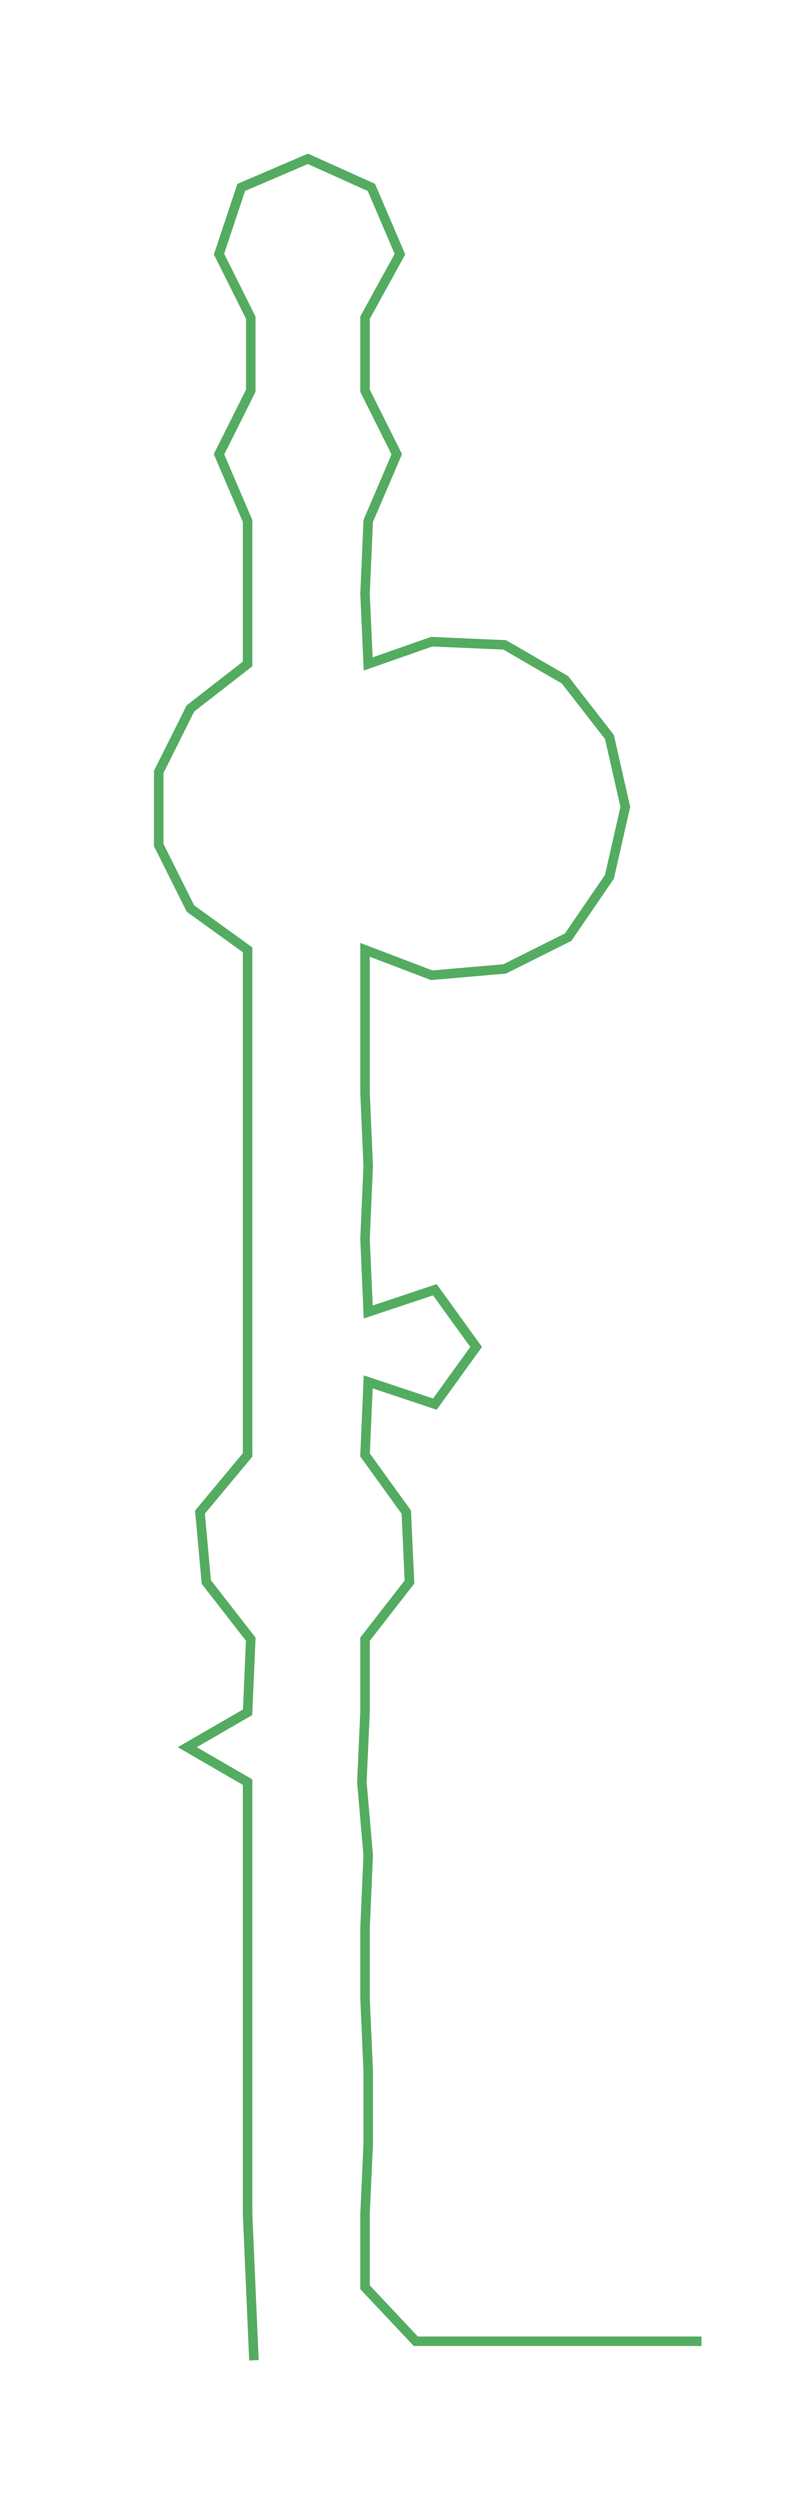 <ns0:svg xmlns:ns0="http://www.w3.org/2000/svg" width="94.992px" height="300px" viewBox="0 0 249.199 787.008"><ns0:path style="stroke:#53ac60;stroke-width:3px;fill:none;" d="M80 743 L80 743 L79 720 L78 697 L78 675 L78 652 L78 629 L78 607 L78 584 L78 561 L59 550 L78 539 L79 516 L65 498 L63 476 L78 458 L78 435 L78 413 L78 390 L78 367 L78 344 L78 322 L78 299 L60 286 L50 266 L50 243 L60 223 L78 209 L78 187 L78 164 L69 143 L79 123 L79 100 L69 80 L76 59 L97 50 L117 59 L126 80 L115 100 L115 123 L125 143 L116 164 L115 187 L116 209 L136 202 L159 203 L178 214 L192 232 L197 254 L192 276 L179 295 L159 305 L136 307 L115 299 L115 322 L115 344 L116 367 L115 390 L116 413 L137 406 L150 424 L137 442 L116 435 L115 458 L128 476 L129 498 L115 516 L115 539 L114 561 L116 584 L115 607 L115 629 L116 652 L116 675 L115 697 L115 720 L131 737 L153 737 L176 737 L199 737 L221 737" /></ns0:svg>